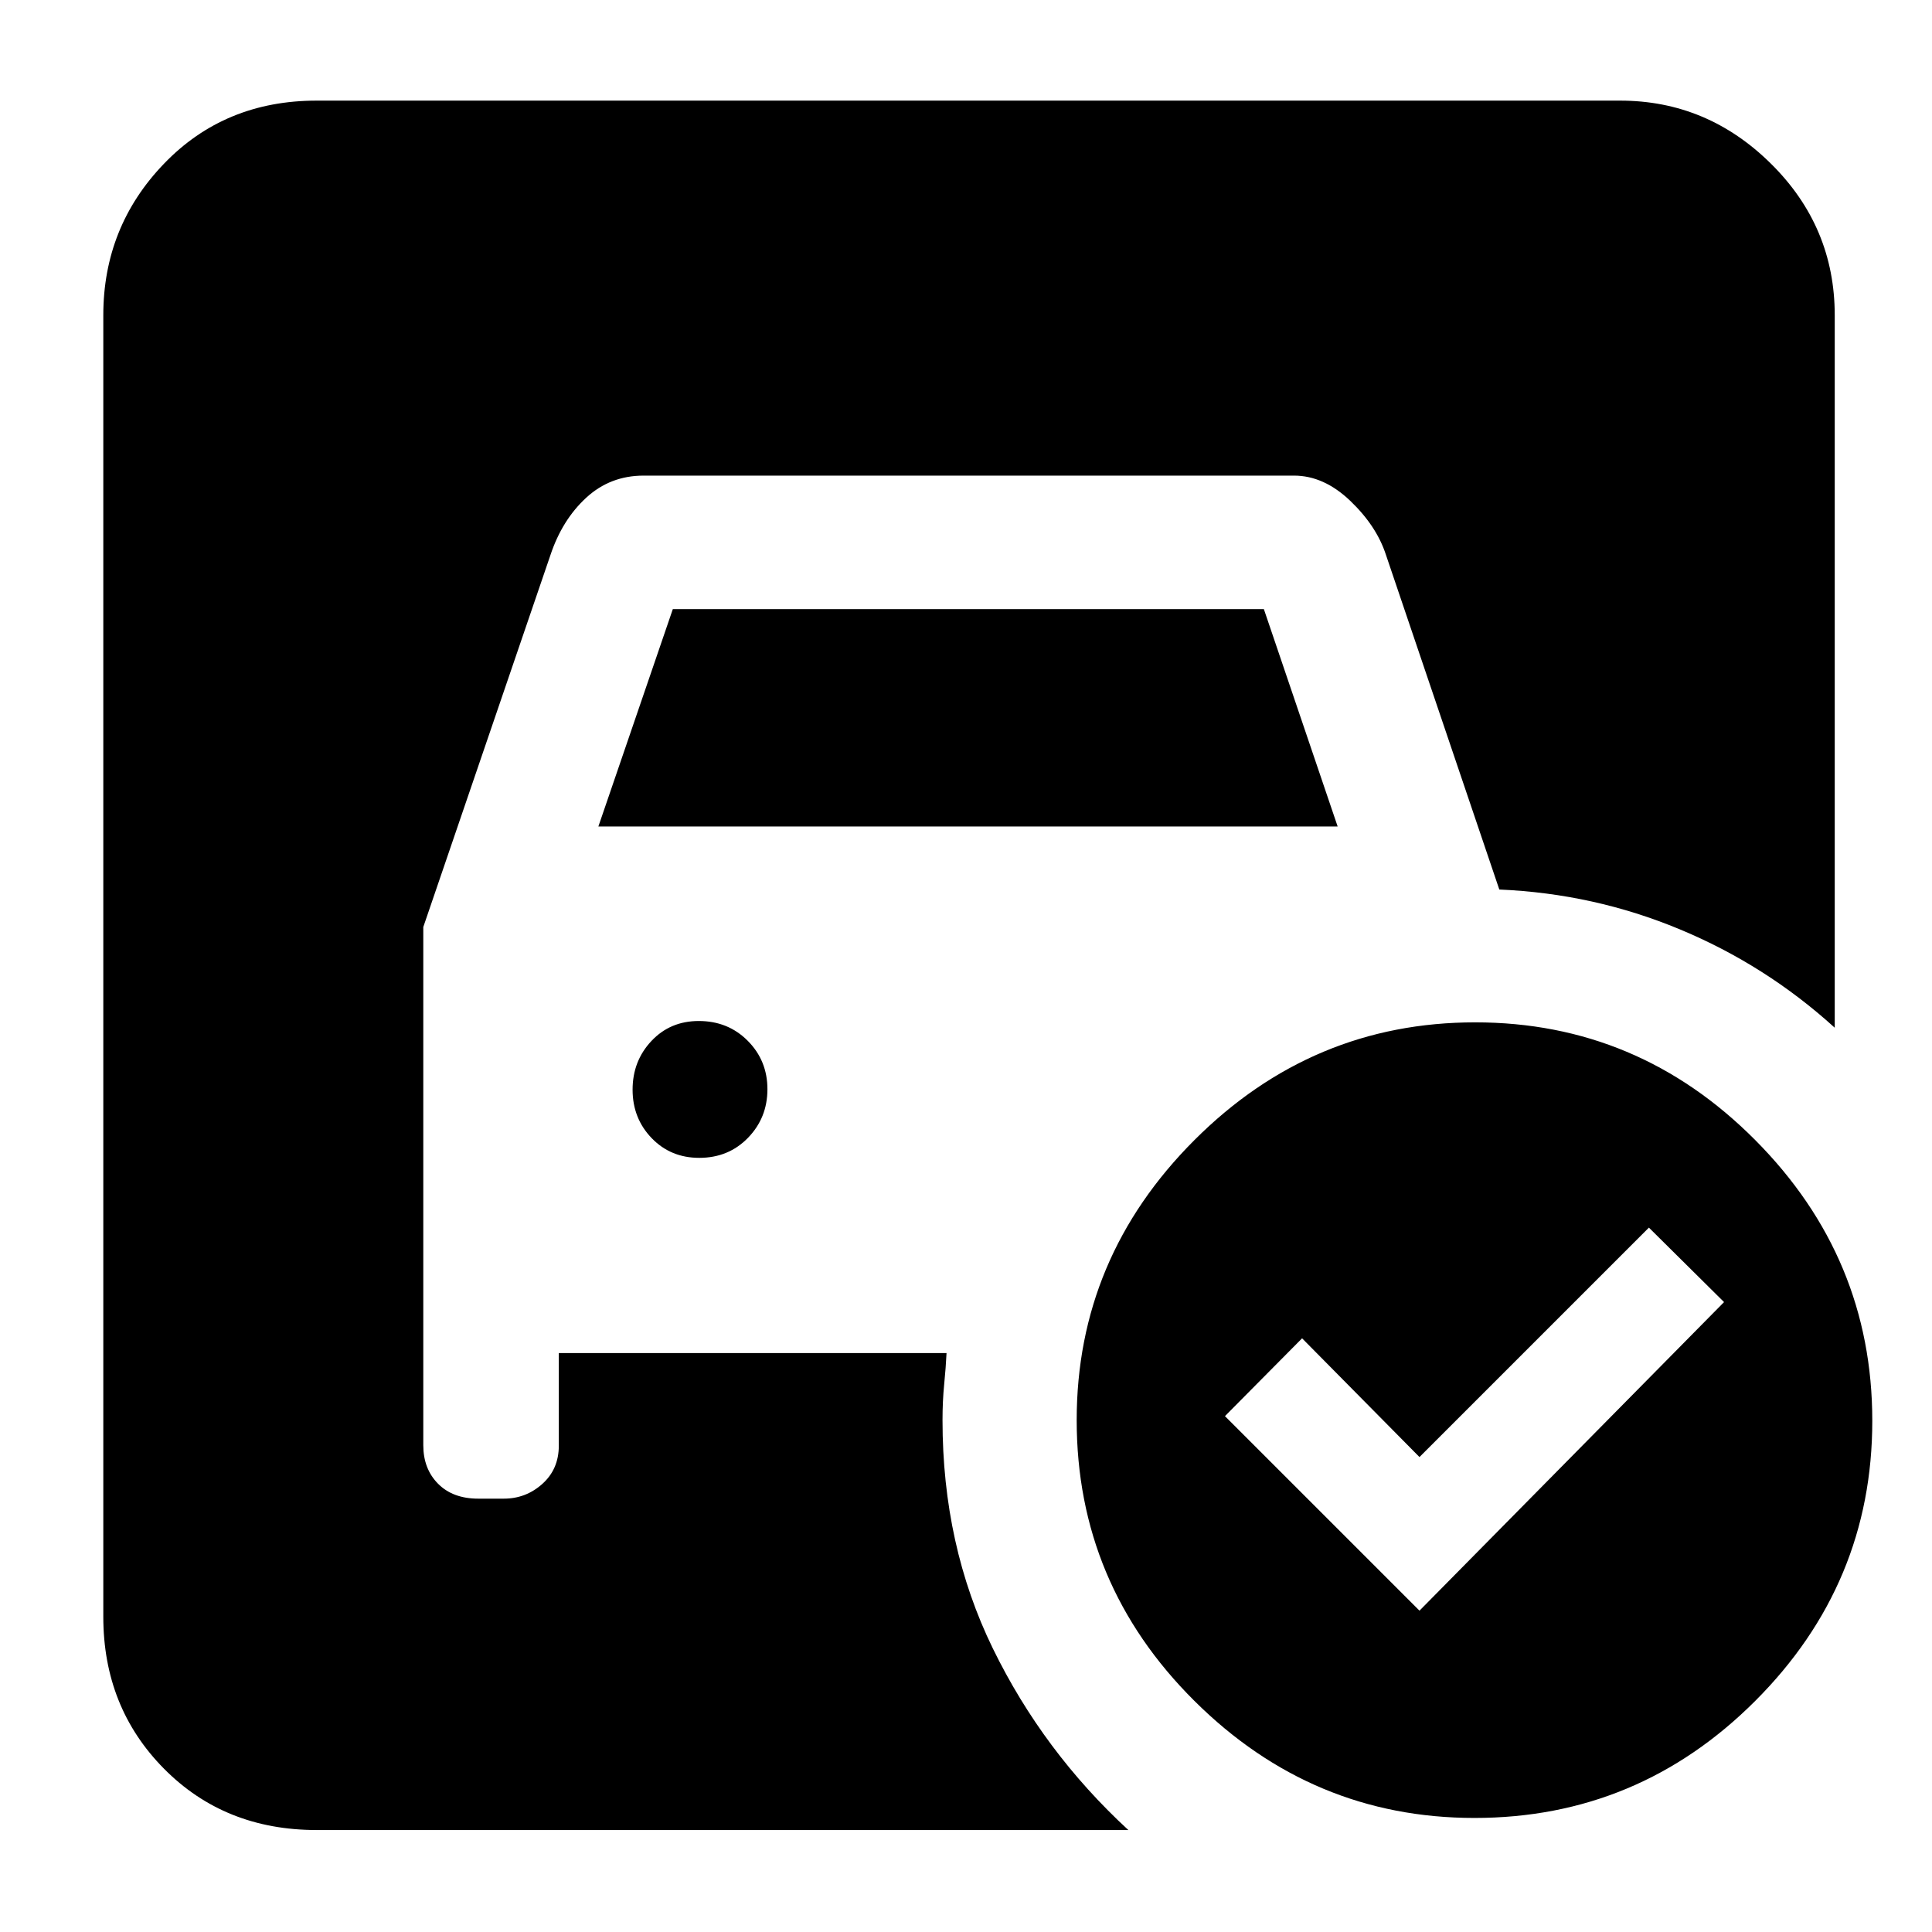 <svg xmlns="http://www.w3.org/2000/svg" height="40" viewBox="0 -960 960 960" width="40"><path d="m297.33-549.33 36.99-108h293.69l36.66 108H297.33Zm50.12 164.66q14.55 0 24.22-9.95 9.66-9.95 9.66-24.16 0-14.22-9.78-24.05-9.78-9.84-24.33-9.84-14.22 0-23.55 9.95-9.34 9.95-9.34 24.17 0 14.22 9.45 24.05t23.67 9.83Zm357.88 225L856.67-313l-37.34-37-114 114L647-295l-38.33 38.67 96.66 96.66ZM733-452q81.01 0 139.17 58.5 58.16 58.49 58.16 139.5 0 81.01-58.16 139.17-58.16 58.16-139.5 58.16-80.68 0-139.17-58.16-58.5-58.16-58.5-139.5 0-80.68 58.5-139.17Q651.99-452 733-452ZM560.67-50.67H157.33q-45.7 0-75.85-30.48-30.15-30.48-30.15-75.52v-646.66q0-43.98 30.15-75.32Q111.63-910 157.33-910H805q43.31 0 74.99 31.35 31.68 31.34 31.68 75.32v354q-34.21-31.08-76.94-48.87Q792-516 745-518l-56.33-166.29q-4.67-14.38-17.77-26.88-13.1-12.5-27.9-12.5H319.82q-16.62 0-28.55 11-11.94 11-17.75 28.45l-63.19 184.86v257.44q0 11.78 7.34 19.18 7.33 7.41 20 7.41h12.66q11 0 19.17-7.34 8.17-7.33 8.17-19v-46h192.66q-.33 7-1.16 15.39-.84 8.4-.84 17.95 0 62.19 25 113.42 25 51.24 67.34 90.24Z"/></svg>
